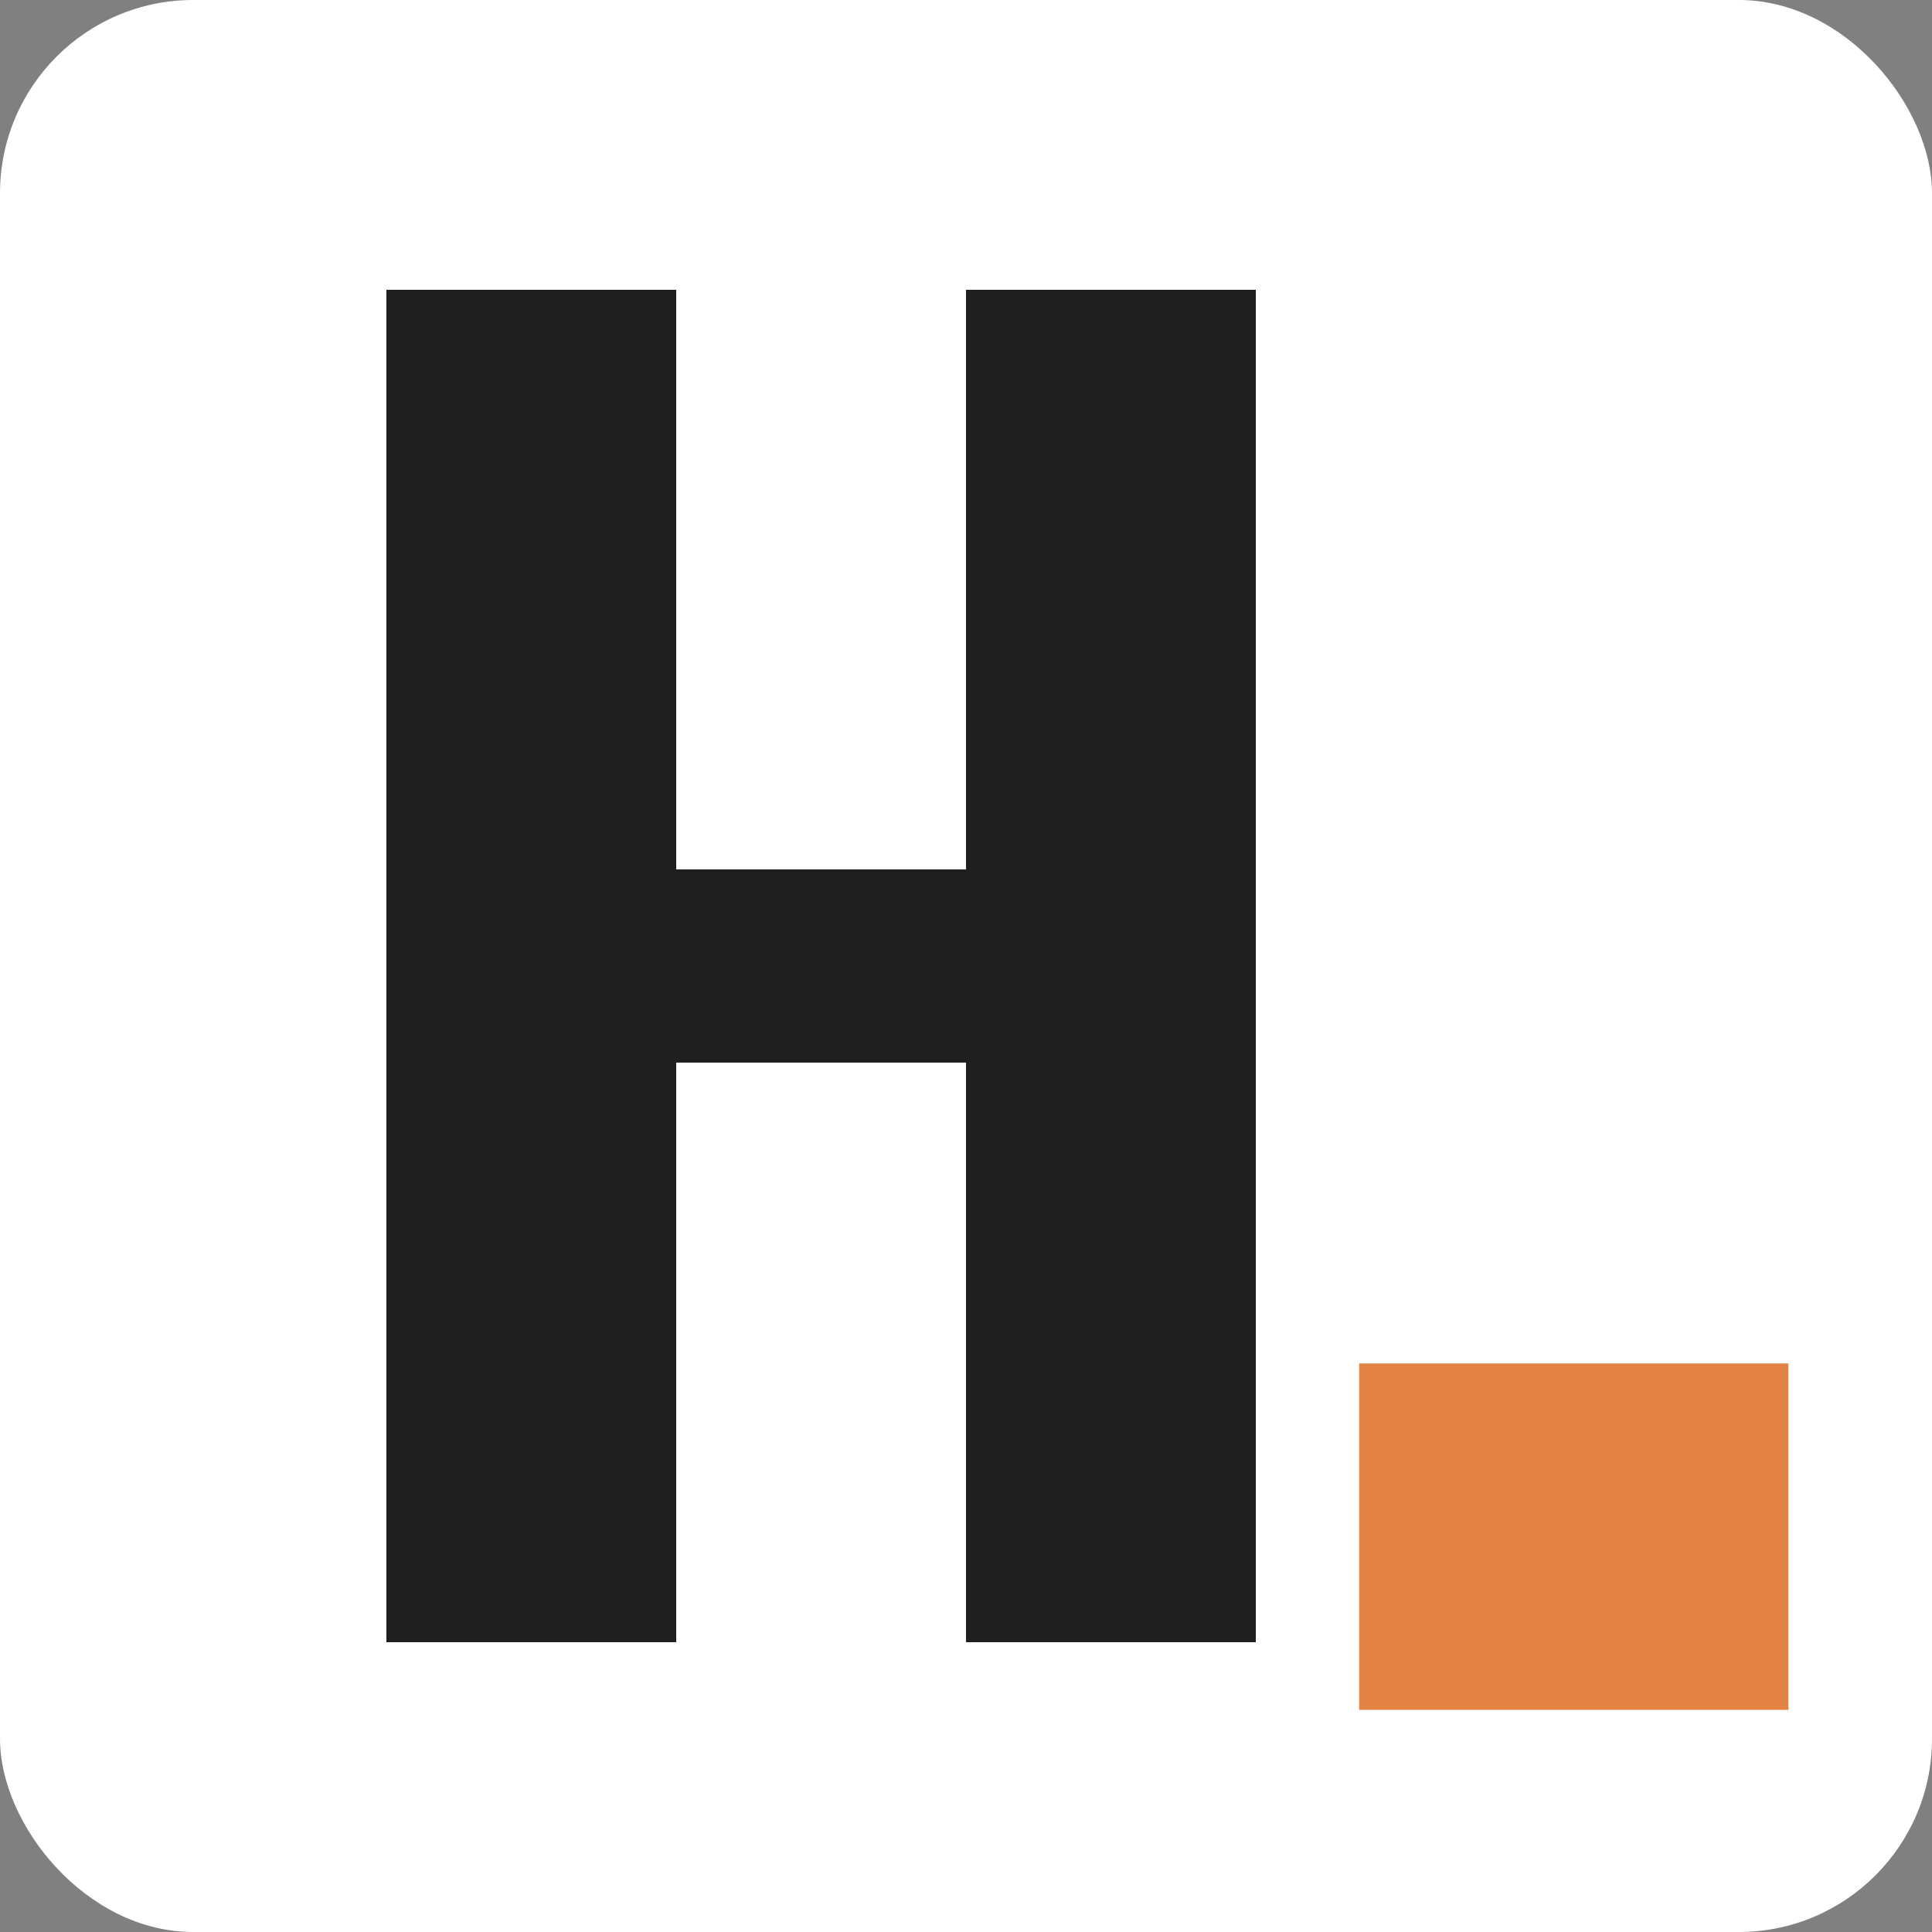 <svg width="100" height="100" viewBox="0 0 100 100" fill="none" xmlns="http://www.w3.org/2000/svg">
<rect x="0" y="0" width="100" height="100" fill="#808080" stroke="none"/>
<g clip-path="url(#clip0_71_50)">
<rect width="100" height="100" rx="10" fill="white"/>
<path d="M20 15V85H35V55H50V85H65V15H50V45H35V15H20Z" fill="#1F1F1F"/>
<path d="M70.349 70.57H92.569V88.5H70.349V70.57Z" fill="#E38445"/>
</g>
<defs>
<clipPath id="clip0_71_50">
<rect width="100" height="100" rx="10" fill="white"/>
</clipPath>
</defs>
</svg>

